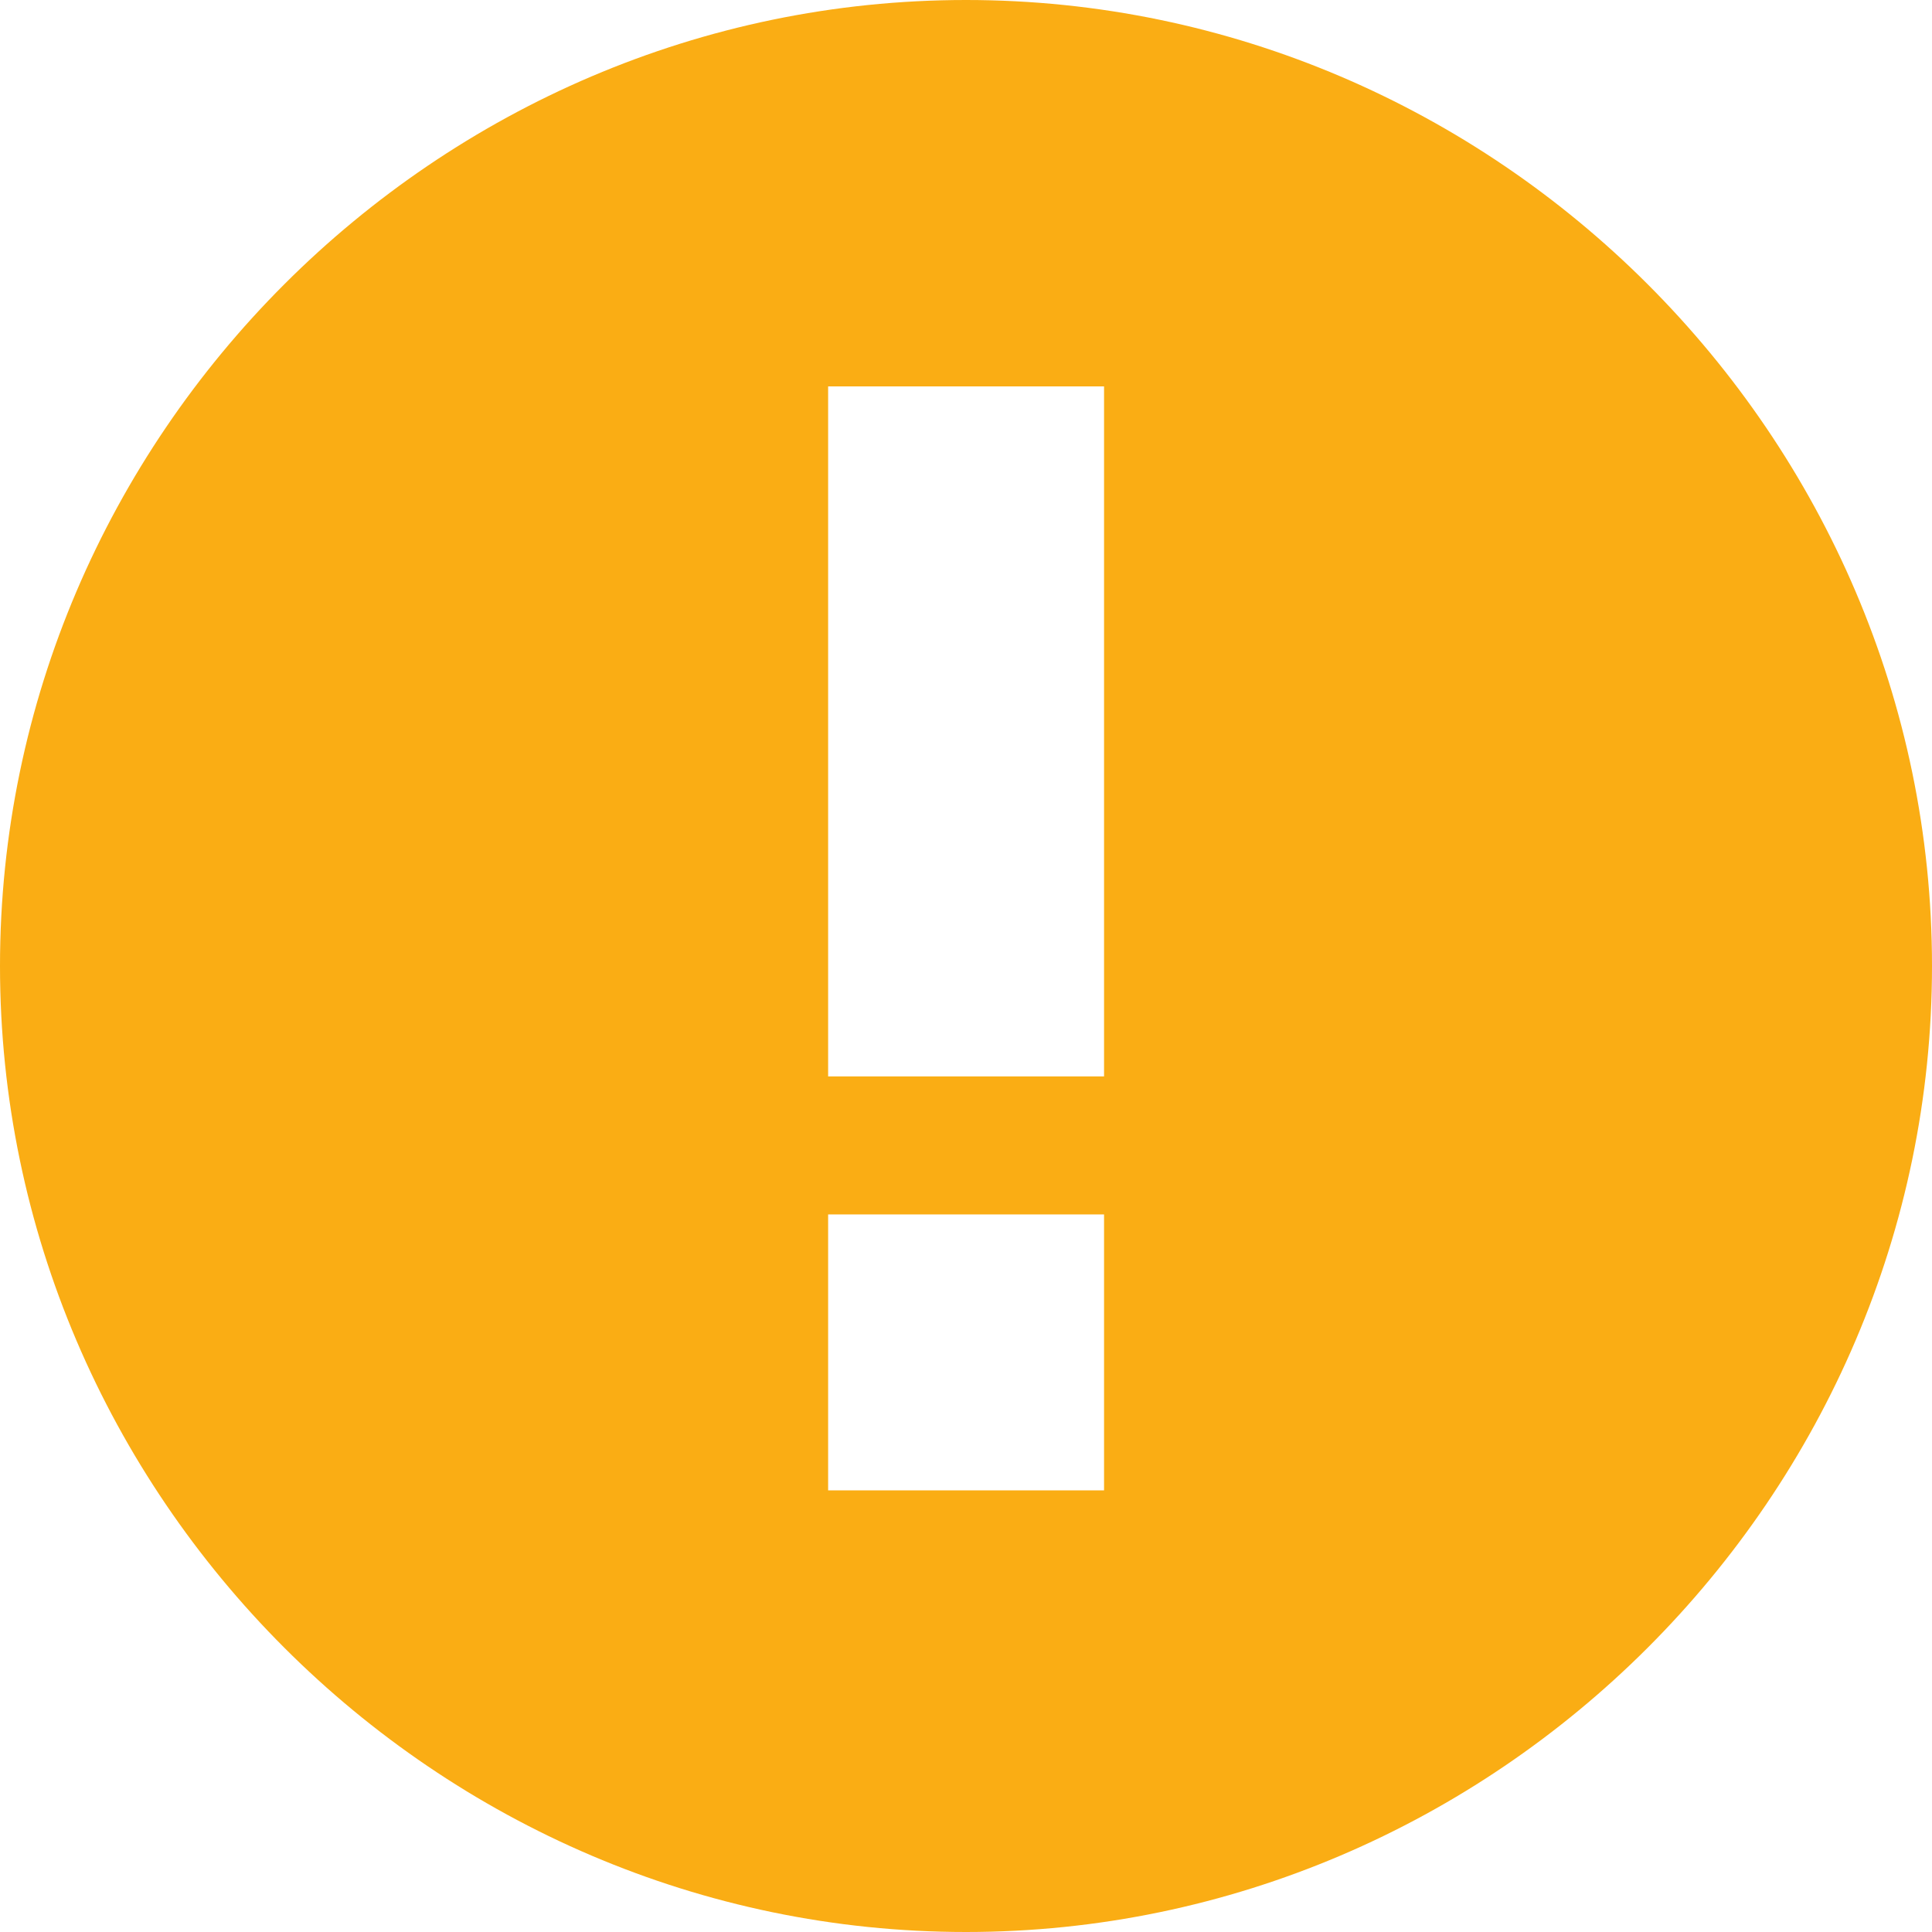 <?xml version="1.0" standalone="no"?><!DOCTYPE svg PUBLIC "-//W3C//DTD SVG 1.1//EN" "http://www.w3.org/Graphics/SVG/1.1/DTD/svg11.dtd"><svg t="1619612081727" class="icon" viewBox="0 0 1024 1024" version="1.1" xmlns="http://www.w3.org/2000/svg" p-id="27602" xmlns:xlink="http://www.w3.org/1999/xlink" width="200" height="200"><defs><style type="text/css"></style></defs><path d="M512 0c280.855 0 512 231.145 512 512s-231.145 512-512 512S0 792.855 0 512 231.145 0 512 0z m73.123 643.677H438.924v146.246h146.246V643.724z m0-438.877H438.924v365.708h146.246V204.8z" fill="#FAAD14" p-id="27603"></path></svg>